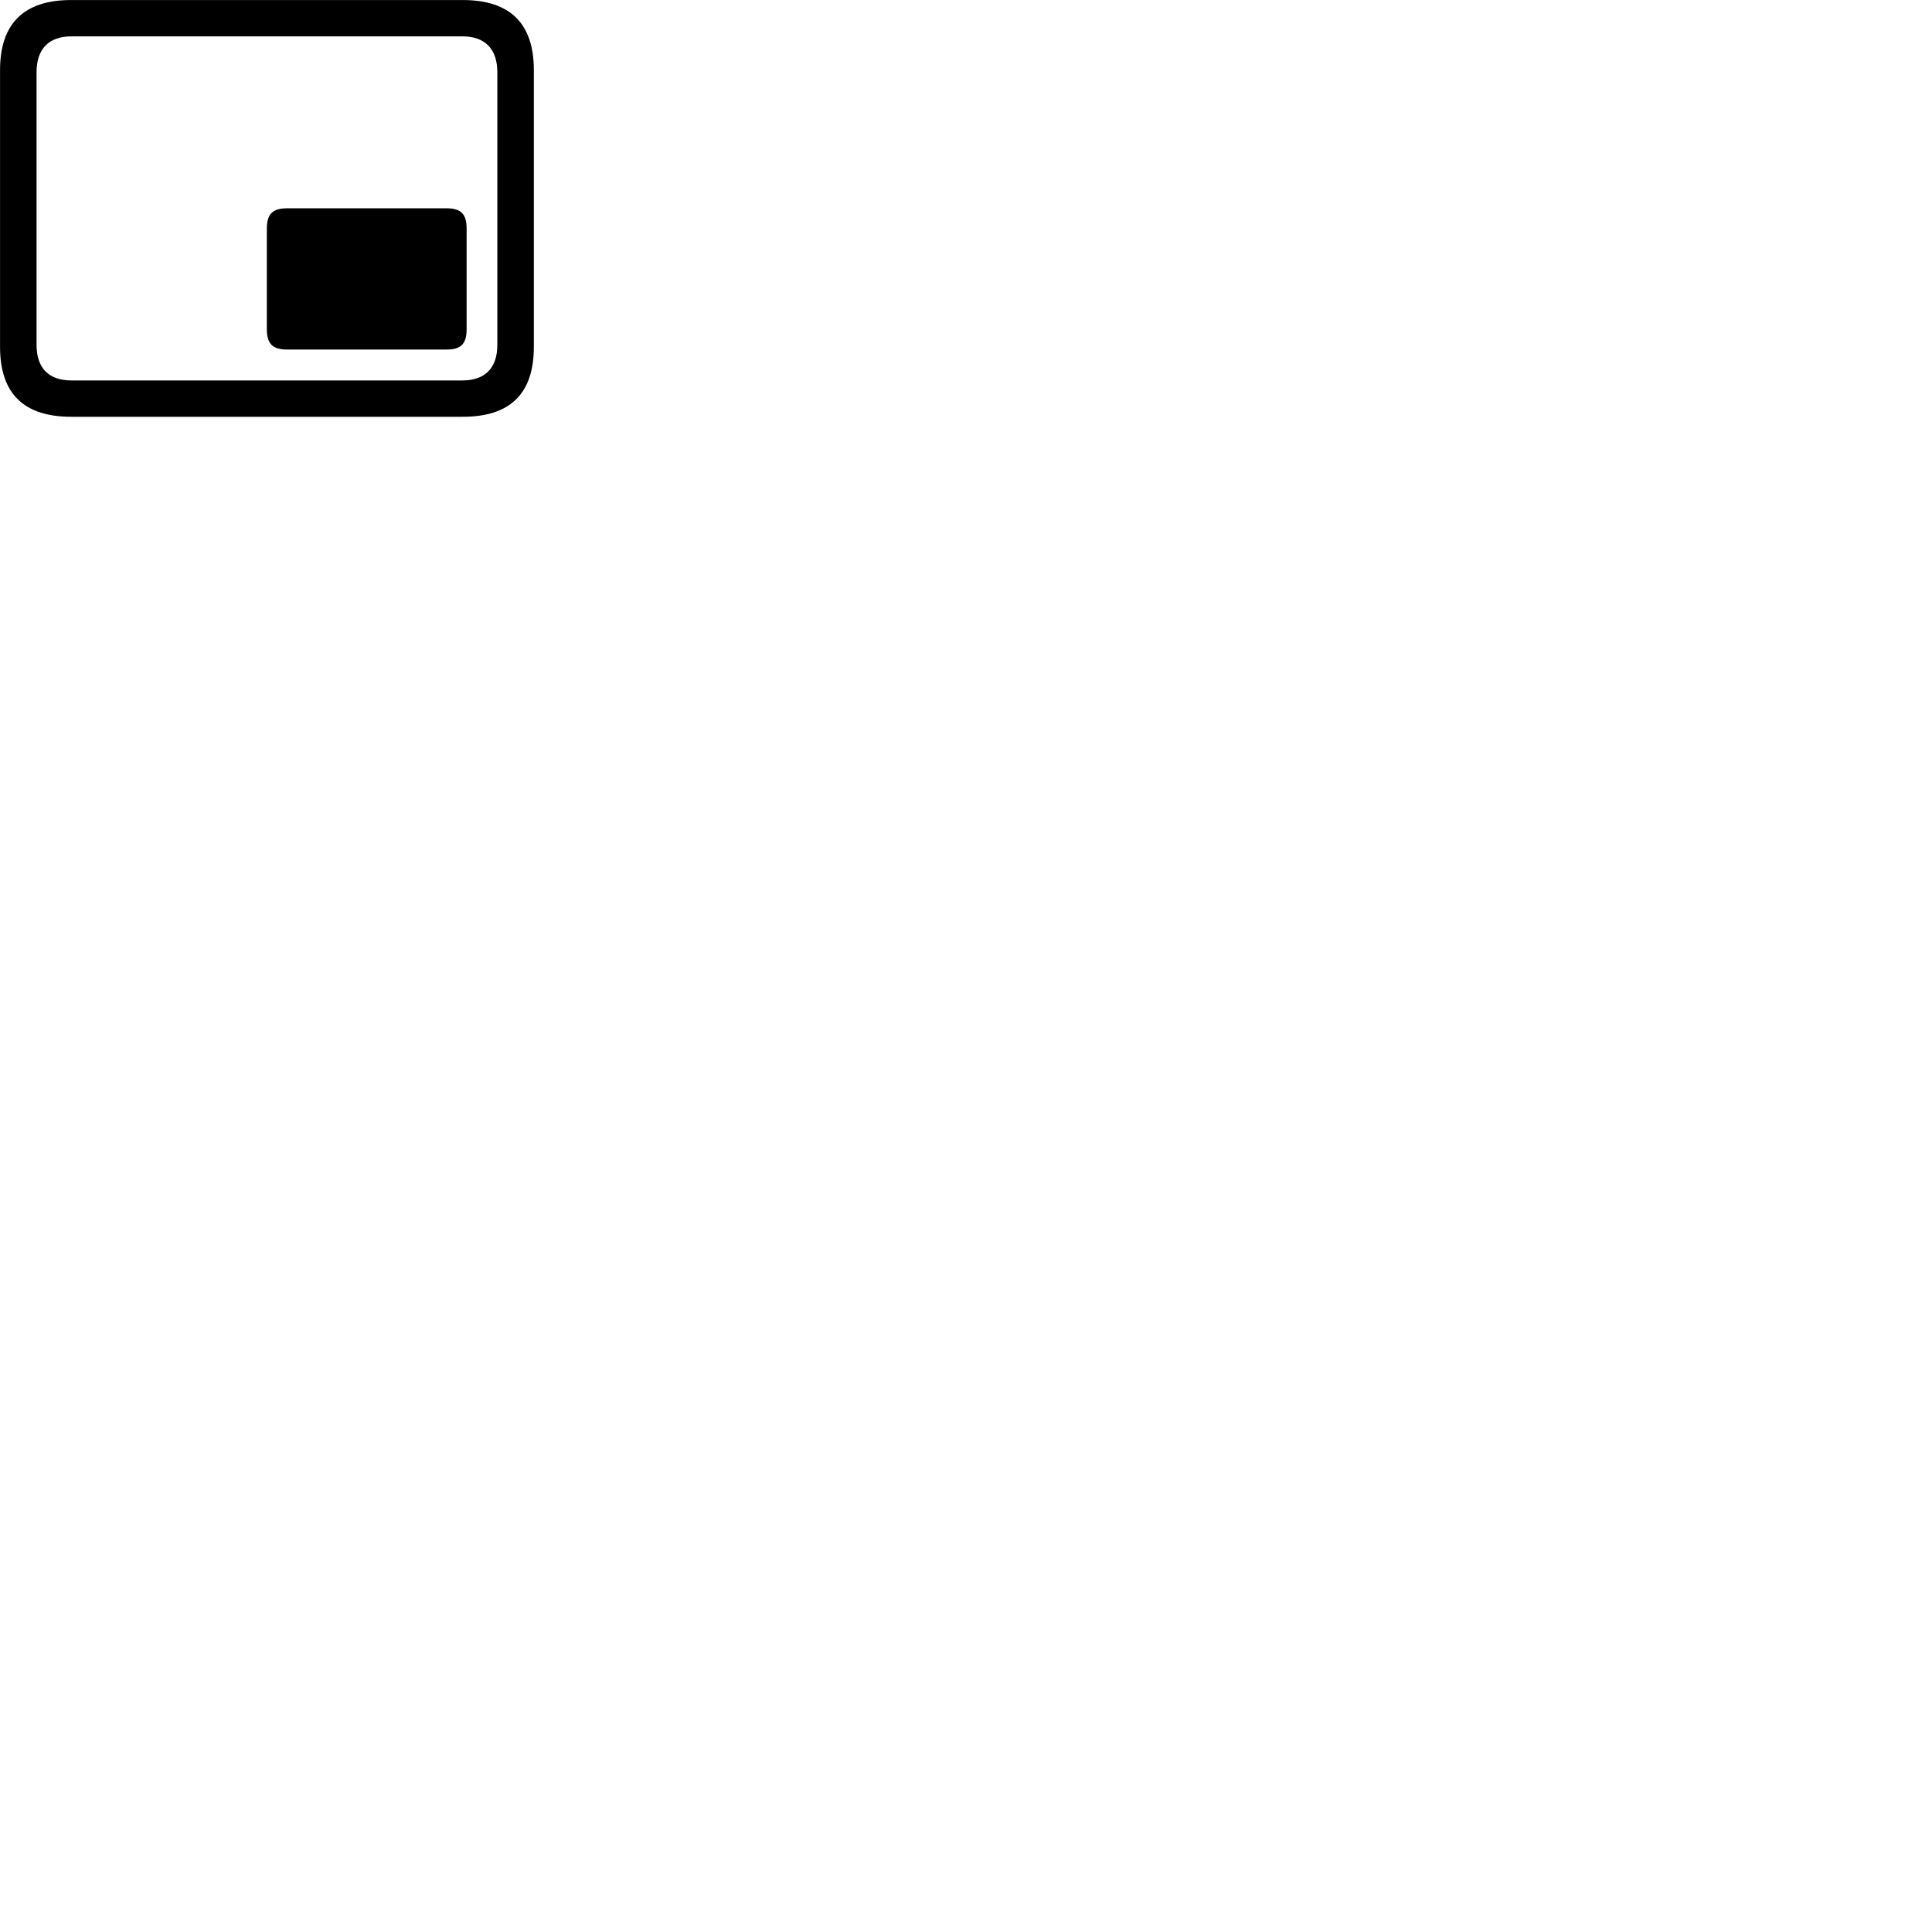 
        <svg xmlns="http://www.w3.org/2000/svg" viewBox="0 0 100 100">
            <path d="M3.682 21.572H23.952C26.412 21.572 27.632 20.372 27.632 17.952V3.632C27.632 1.222 26.412 0.002 23.952 0.002H3.682C1.232 0.002 0.002 1.222 0.002 3.632V17.952C0.002 20.372 1.232 21.572 3.682 21.572ZM3.702 19.692C2.532 19.692 1.892 19.062 1.892 17.852V3.742C1.892 2.522 2.532 1.882 3.702 1.882H23.932C25.092 1.882 25.742 2.522 25.742 3.742V17.852C25.742 19.062 25.092 19.692 23.932 19.692ZM14.852 18.092H23.122C23.862 18.092 24.152 17.792 24.152 17.042V11.832C24.152 11.082 23.862 10.782 23.122 10.782H14.852C14.112 10.782 13.812 11.082 13.812 11.832V17.042C13.812 17.792 14.112 18.092 14.852 18.092Z" />
        </svg>
    